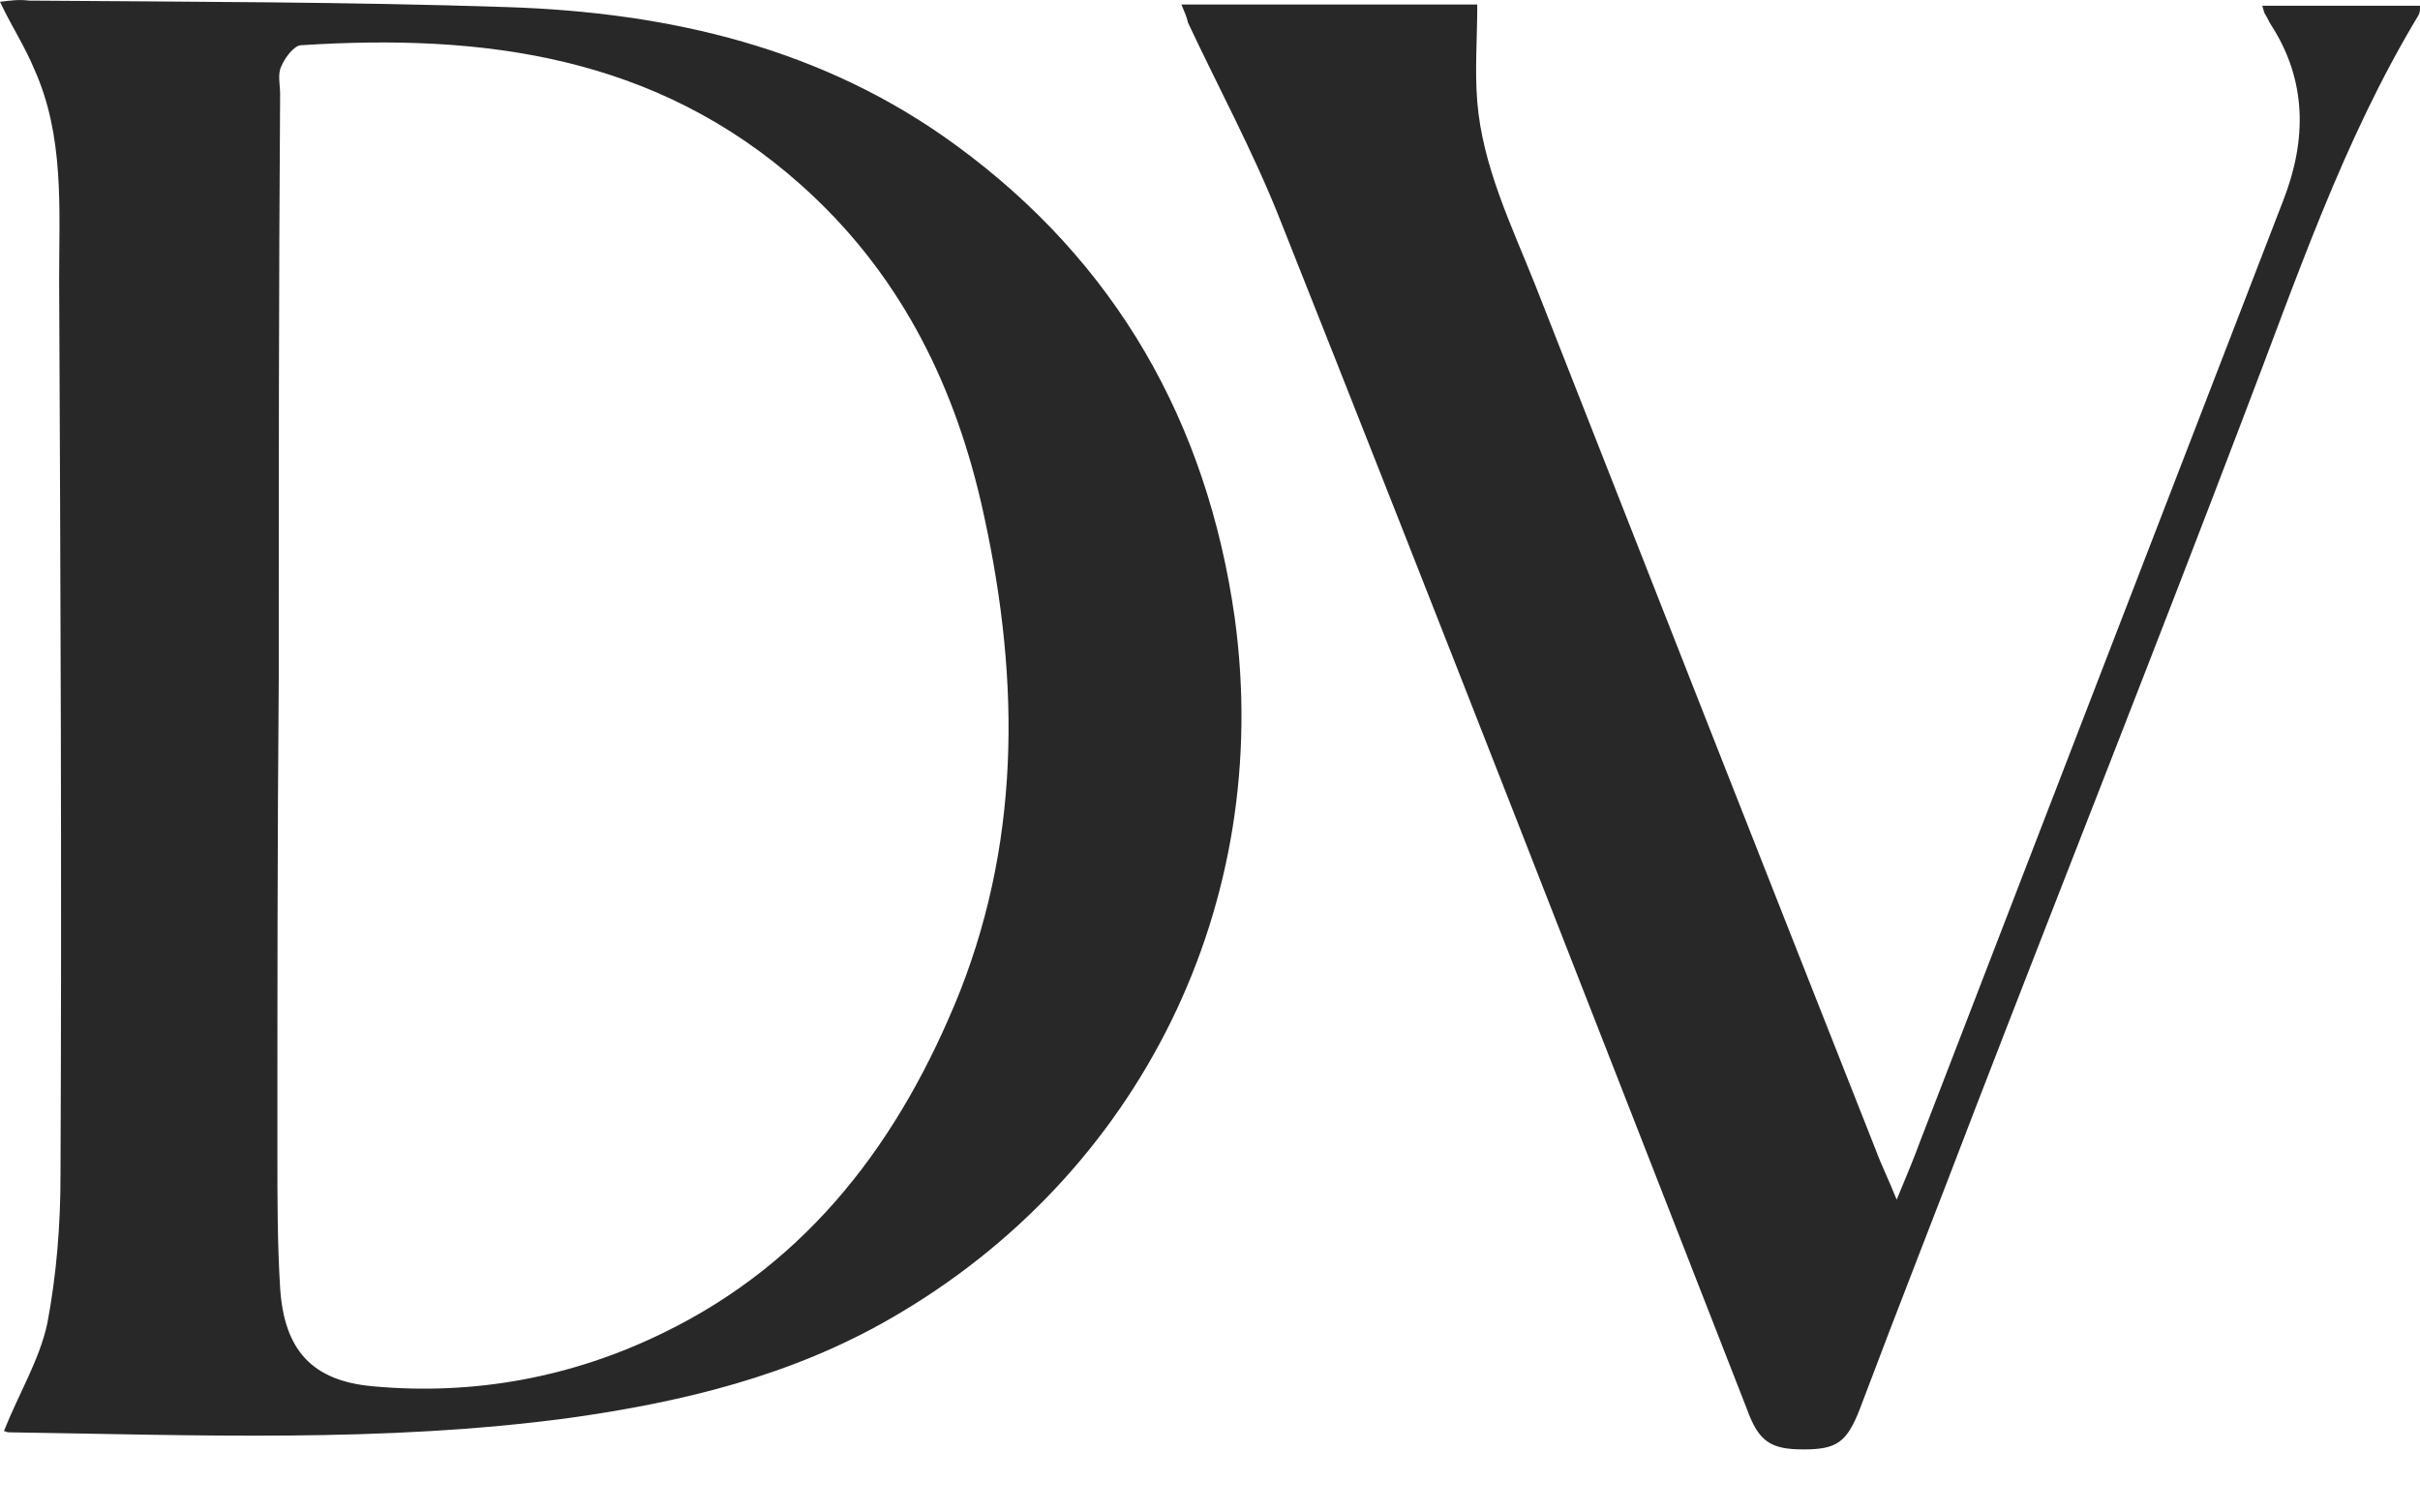<svg width="16" height="10" viewBox="0 0 16 10" fill="none" xmlns="http://www.w3.org/2000/svg">
<path d="M0.026 9.462C0.122 9.218 0.261 8.992 0.313 8.749C0.374 8.427 0.4 8.097 0.4 7.775C0.409 5.802 0.4 3.829 0.391 1.847C0.391 1.377 0.426 0.899 0.226 0.456C0.165 0.308 0.078 0.177 0 0.012C0.061 0.004 0.13 -0.005 0.191 0.004C1.243 0.012 2.304 0.012 3.356 0.047C4.425 0.082 5.442 0.317 6.32 0.96C7.38 1.734 7.98 2.794 8.163 4.081C8.424 5.976 7.537 7.767 5.894 8.714C5.233 9.097 4.512 9.27 3.764 9.375C2.538 9.54 1.295 9.488 0.061 9.47C0.043 9.47 0.035 9.462 0.026 9.462ZM1.843 4.498C1.834 5.541 1.834 6.584 1.834 7.627C1.834 7.923 1.834 8.219 1.852 8.514C1.878 8.923 2.06 9.131 2.469 9.166C3.138 9.227 3.79 9.105 4.39 8.81C5.355 8.34 5.955 7.532 6.346 6.558C6.763 5.498 6.737 4.411 6.485 3.316C6.294 2.499 5.929 1.786 5.294 1.221C4.338 0.369 3.199 0.221 1.991 0.299C1.947 0.299 1.886 0.377 1.86 0.438C1.834 0.49 1.852 0.56 1.852 0.621C1.843 1.907 1.843 3.203 1.843 4.498Z" fill="#282828"/>
<path d="M7.811 0.03C8.48 0.03 9.141 0.03 9.767 0.03C9.767 0.256 9.75 0.464 9.767 0.673C9.802 1.099 9.993 1.49 10.149 1.881C10.897 3.785 11.645 5.689 12.401 7.601C12.436 7.697 12.488 7.801 12.54 7.932C12.601 7.784 12.653 7.662 12.697 7.541C13.496 5.472 14.296 3.394 15.096 1.325C15.252 0.925 15.252 0.534 15.018 0.169C15 0.143 14.992 0.117 14.974 0.091C14.966 0.073 14.966 0.064 14.957 0.038C15.305 0.038 15.652 0.038 16 0.038C16 0.064 16 0.082 15.991 0.099C15.487 0.934 15.183 1.847 14.835 2.751C14.253 4.281 13.653 5.793 13.062 7.323C12.81 7.984 12.549 8.645 12.297 9.314C12.21 9.54 12.14 9.583 11.923 9.583C11.706 9.583 11.627 9.531 11.549 9.314C10.523 6.689 9.498 4.055 8.454 1.429C8.281 0.995 8.055 0.577 7.855 0.151C7.846 0.108 7.828 0.073 7.811 0.03Z" fill="#282828"/>
</svg>
